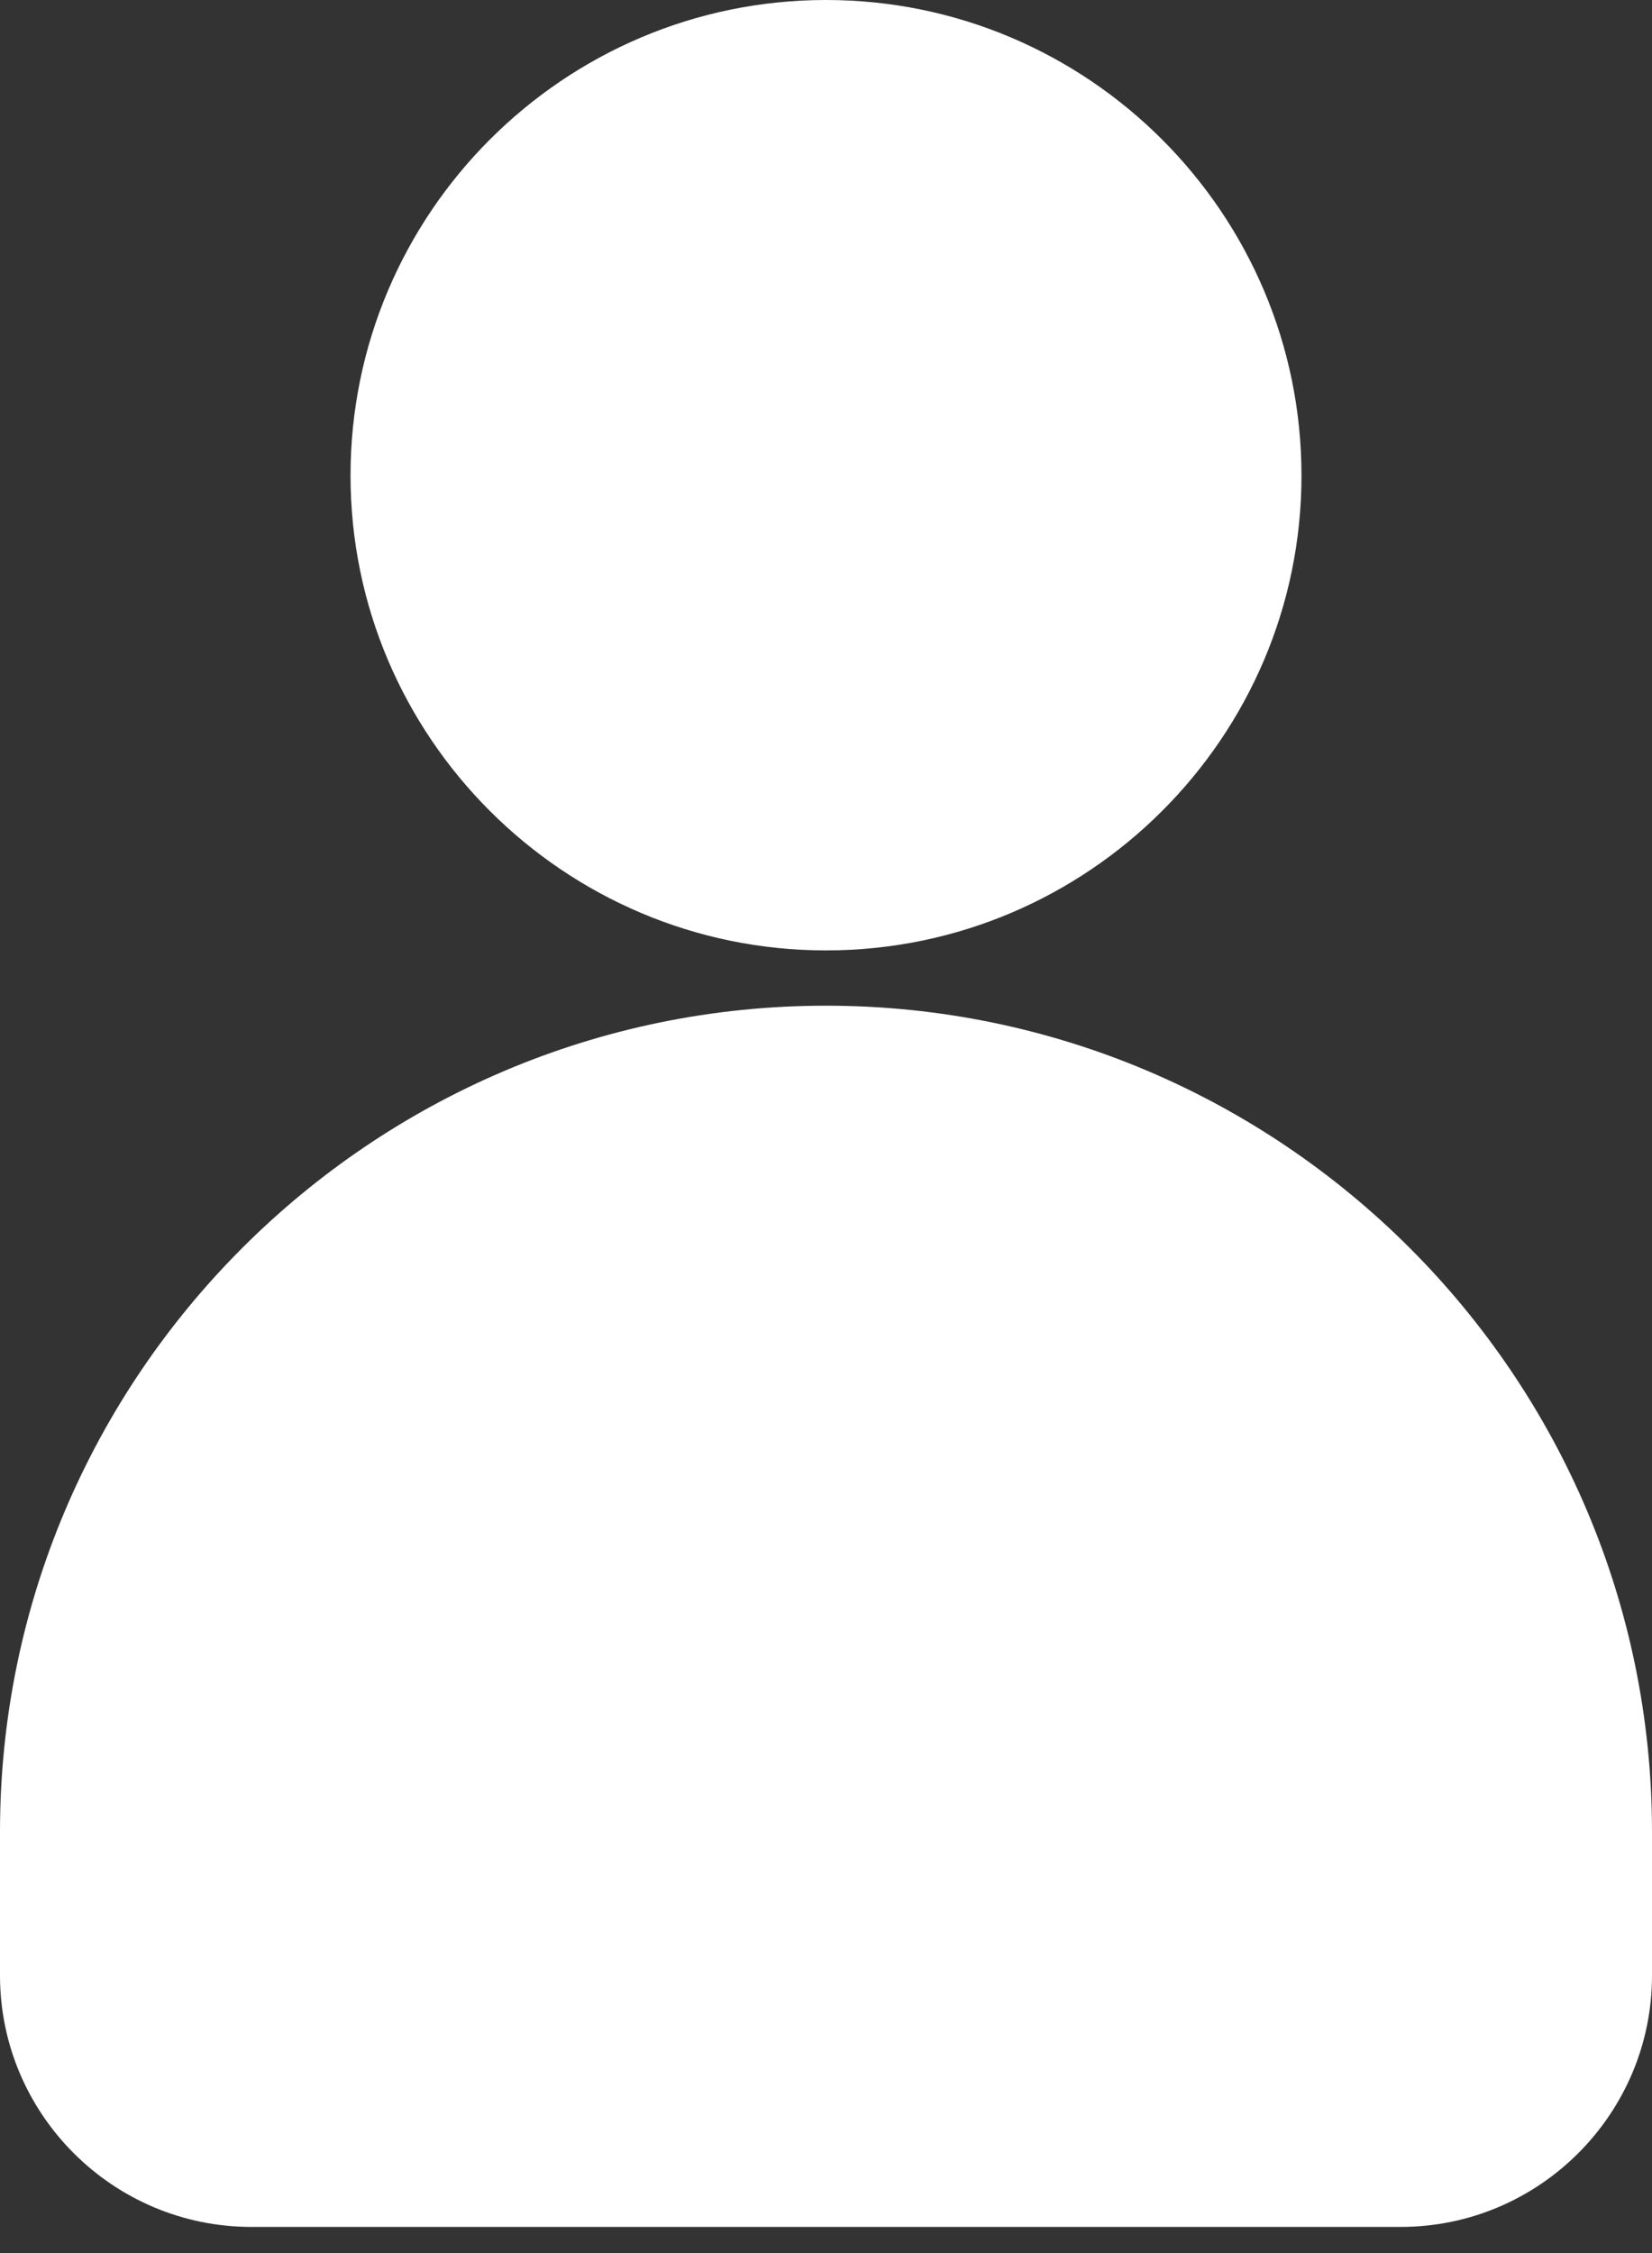 <svg width="22" height="30" viewBox="0 0 22 30" fill="none" xmlns="http://www.w3.org/2000/svg">
<rect x="0" y="0" width="22" height="30" fill="#333333" stroke="none"/>
<path d="M17.332 6.332C17.332 2.841 14.491 0 11 0C7.509 0 4.668 2.841 4.668 6.332C4.668 9.814 7.509 12.655 11 12.655C14.491 12.655 17.332 9.814 17.332 6.332ZM0 24.391V26.304C0 28.15 1.502 29.652 3.348 29.652H18.652C20.498 29.652 22 28.15 22 26.304V24.391C22 18.327 17.064 13.391 11 13.391C4.936 13.391 0 18.327 0 24.391Z" fill="white"/>
</svg>
